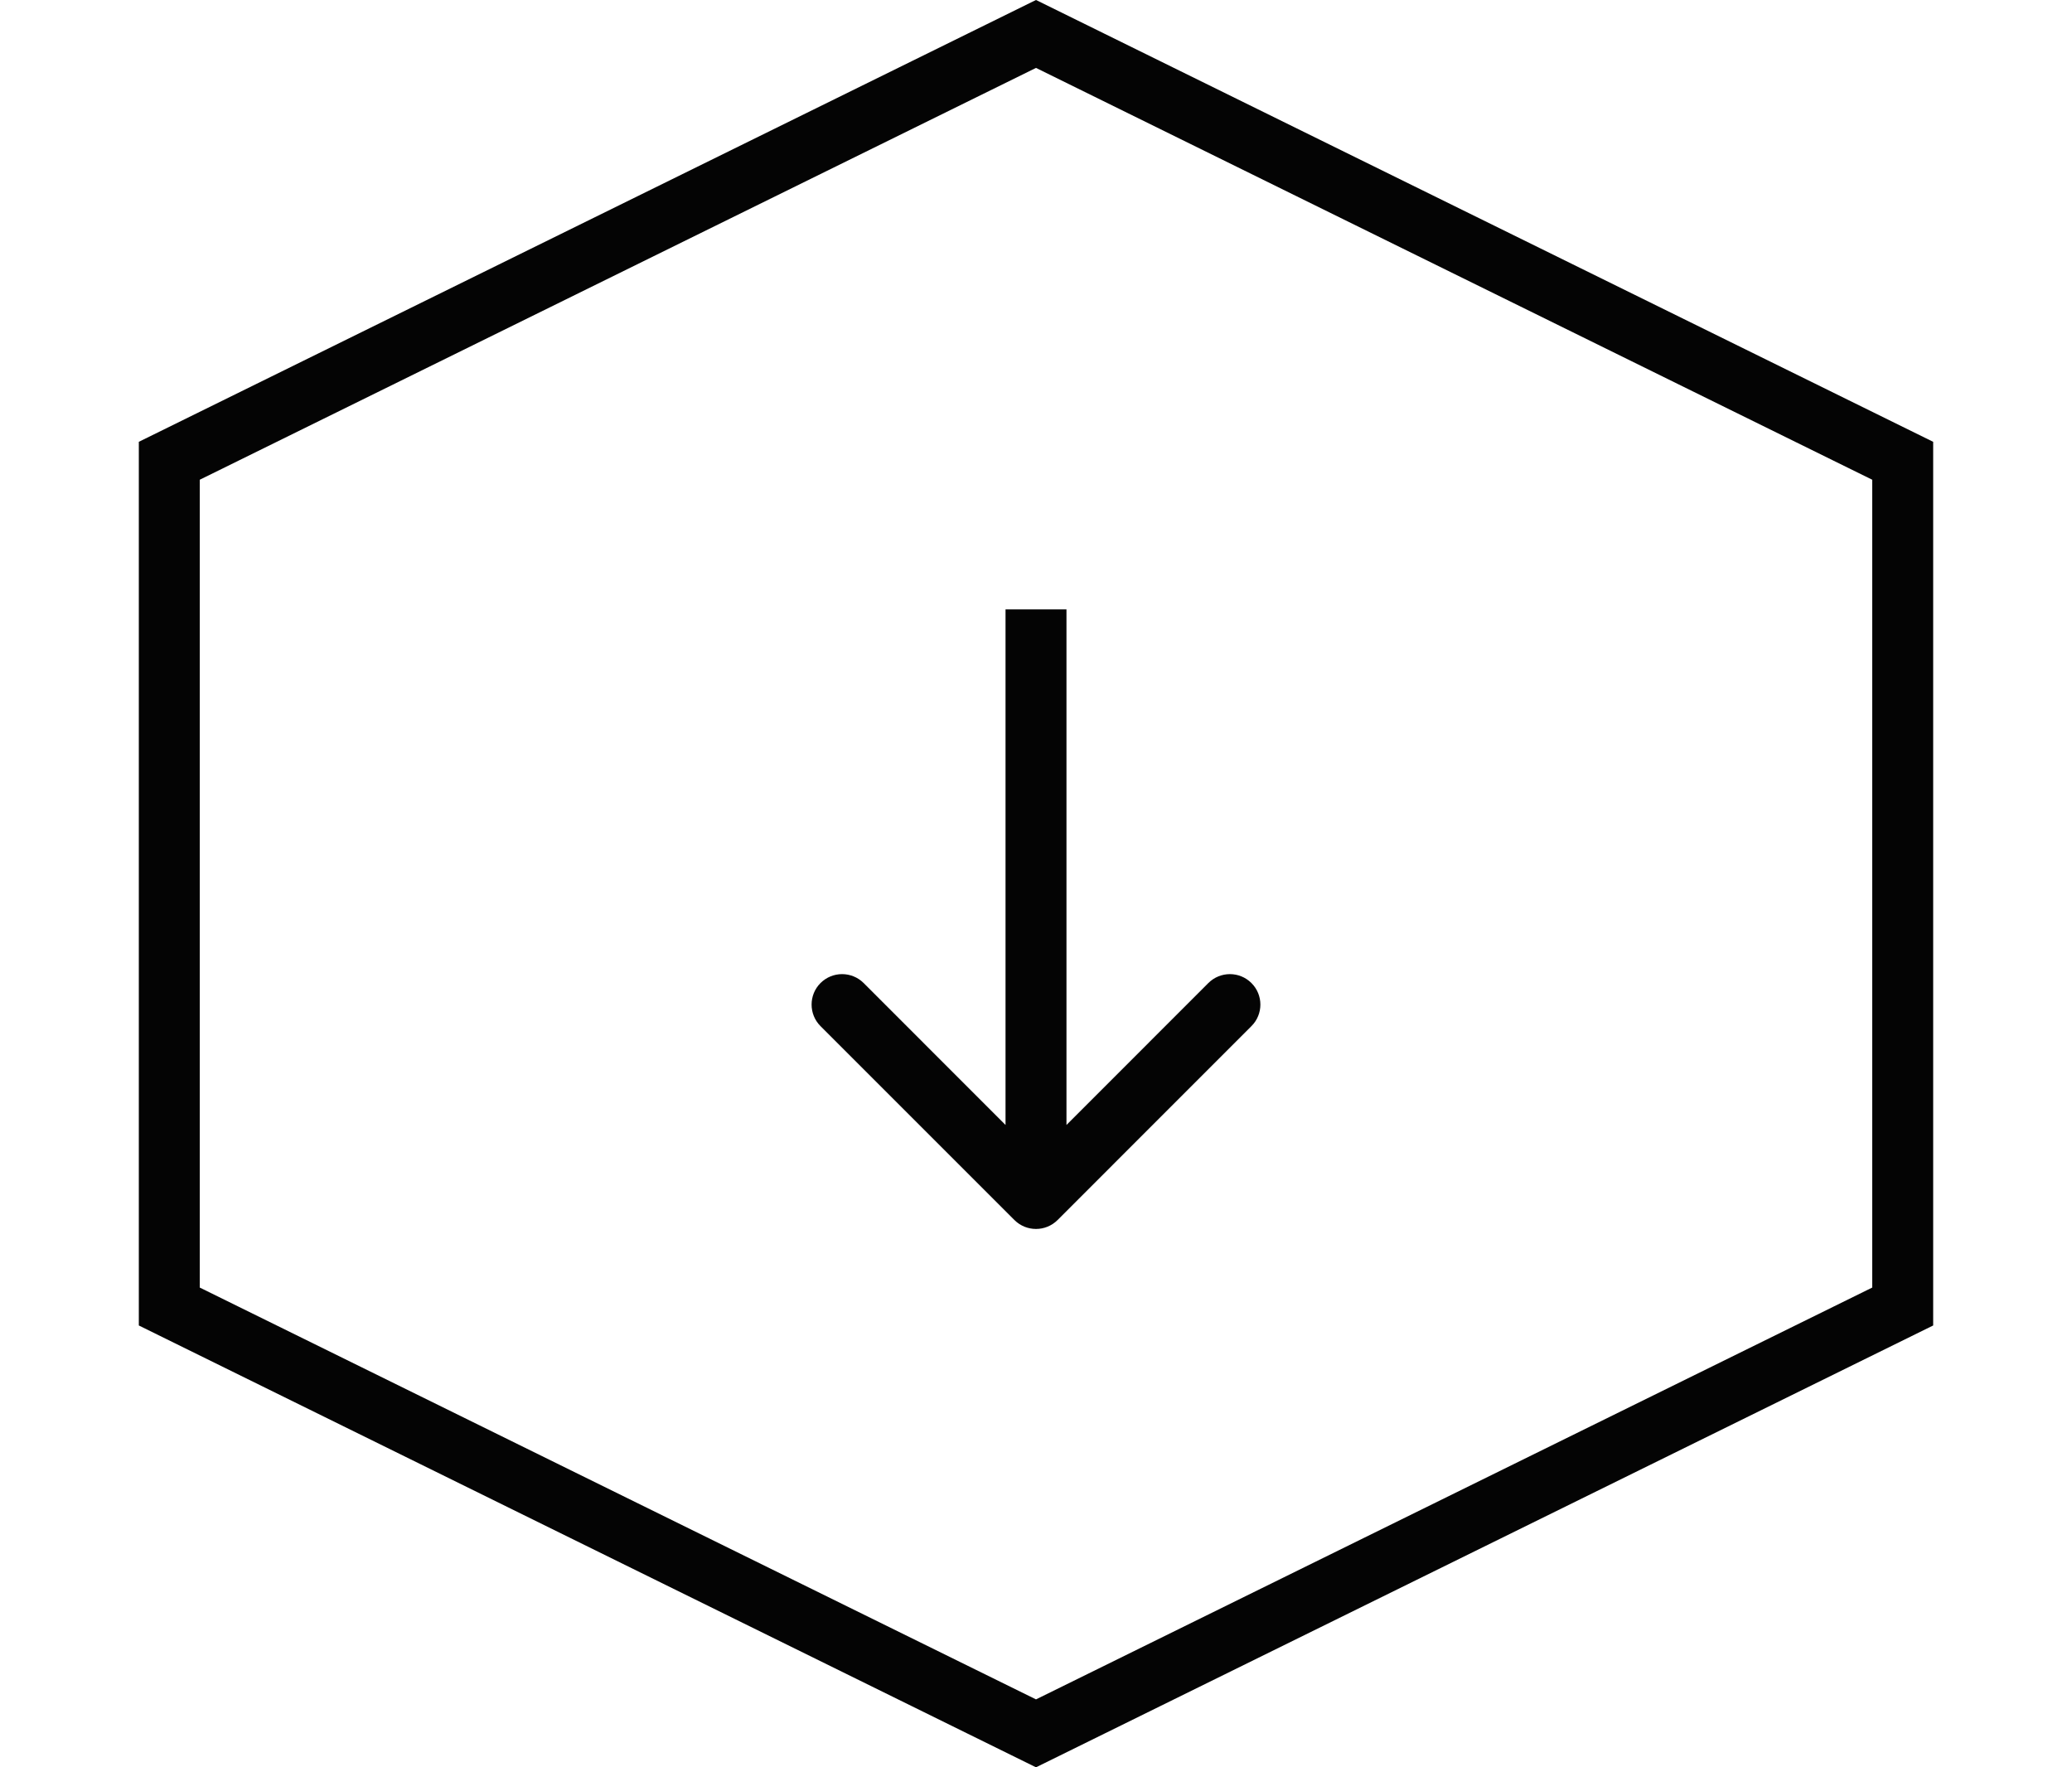 <svg width="34" height="29" viewBox="0 0 34 29" fill="none" xmlns="http://www.w3.org/2000/svg">
<path d="M2.778 7.561L17 0.557L31.222 7.561V21.439L17 28.443L2.778 21.439V7.561Z" stroke="#040404"/>
<path d="M16.646 20.02C16.842 20.215 17.158 20.215 17.354 20.02L20.535 16.838C20.731 16.643 20.731 16.326 20.535 16.131C20.34 15.936 20.024 15.936 19.828 16.131L17 18.96L14.172 16.131C13.976 15.936 13.66 15.936 13.464 16.131C13.269 16.326 13.269 16.643 13.464 16.838L16.646 20.02ZM16.5 10V19.667H17.5V10H16.5Z" fill="#040404"/>
</svg>
